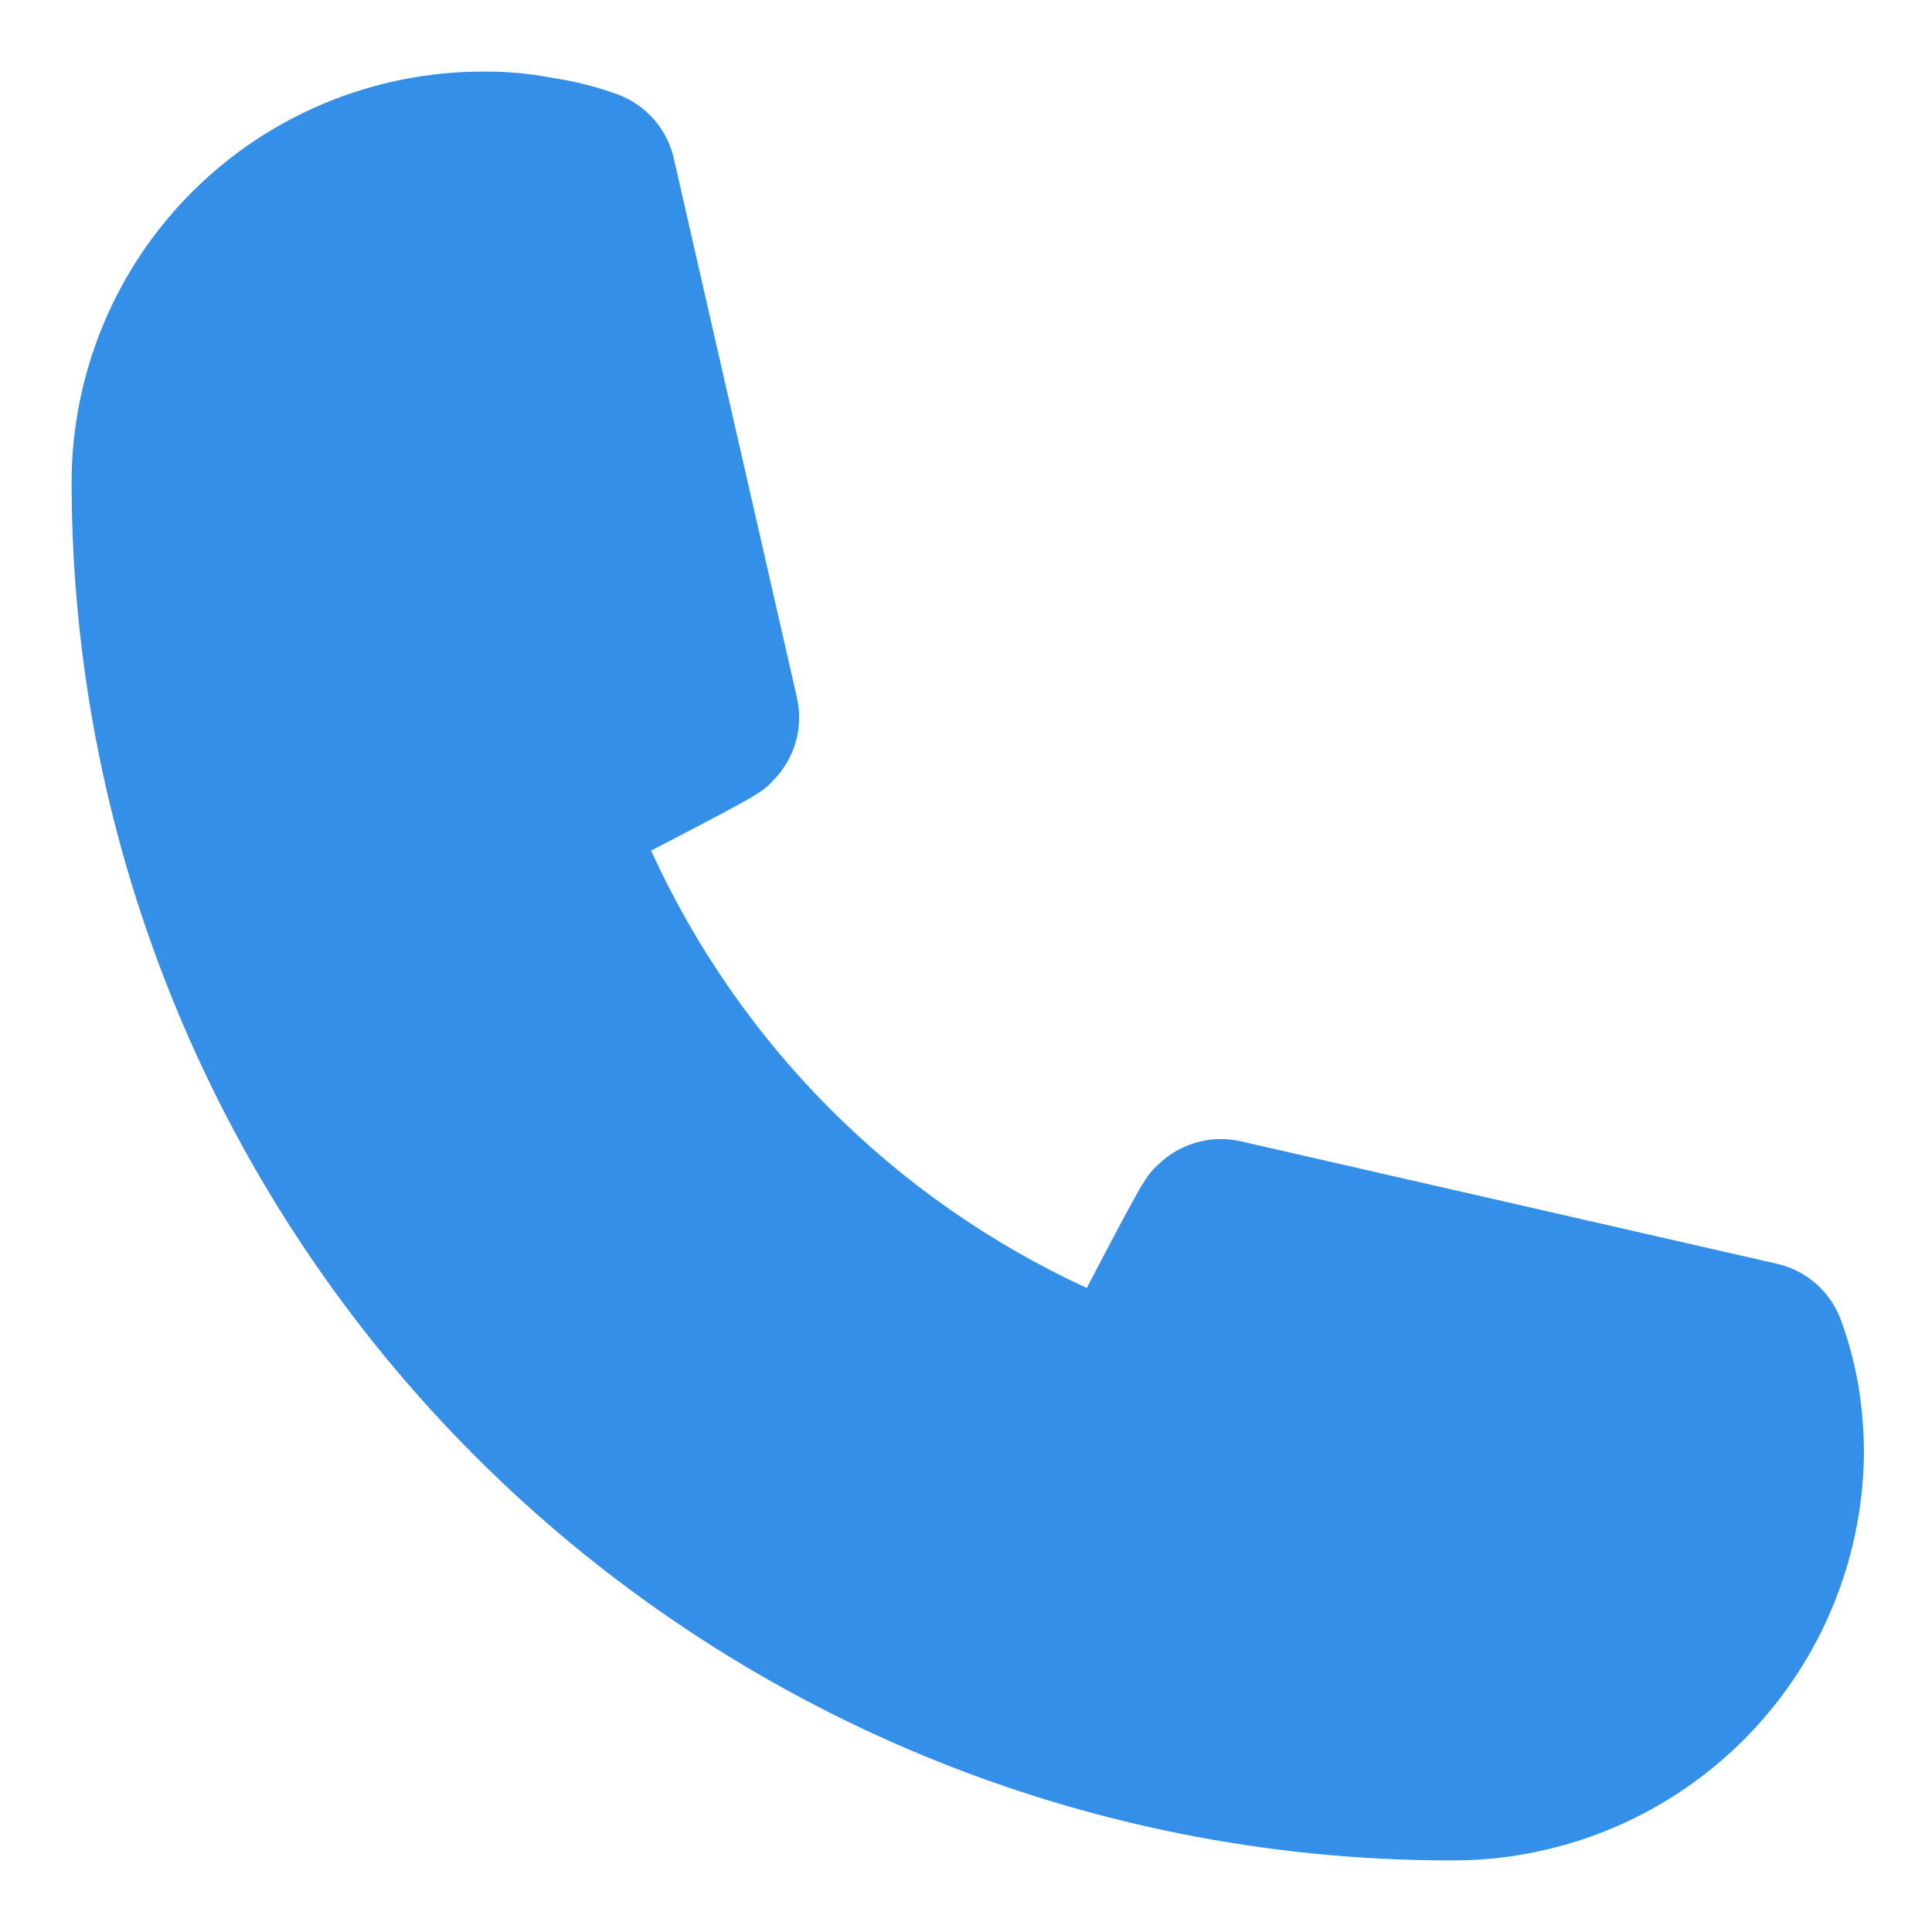 <svg width="18" height="18" viewBox="0 0 18 18" fill="none" xmlns="http://www.w3.org/2000/svg">
<path d="M13.5 17.333C10.098 17.329 6.836 15.975 4.43 13.57C2.024 11.164 0.671 7.902 0.667 4.5C0.667 3.483 1.07 2.508 1.789 1.789C2.508 1.07 3.483 0.667 4.5 0.667C4.715 0.665 4.93 0.684 5.141 0.725C5.346 0.755 5.547 0.805 5.742 0.875C5.878 0.923 6 1.006 6.095 1.115C6.19 1.225 6.255 1.358 6.283 1.5L7.425 6.5C7.456 6.636 7.452 6.777 7.414 6.911C7.376 7.045 7.305 7.167 7.208 7.267C7.1 7.383 7.091 7.392 6.066 7.925C6.887 9.726 8.328 11.172 10.125 12C10.666 10.967 10.675 10.958 10.791 10.85C10.891 10.753 11.013 10.682 11.147 10.644C11.281 10.606 11.422 10.602 11.558 10.633L16.558 11.775C16.696 11.807 16.823 11.873 16.928 11.968C17.033 12.063 17.112 12.183 17.158 12.317C17.229 12.514 17.282 12.718 17.317 12.925C17.35 13.134 17.367 13.346 17.366 13.558C17.351 14.571 16.936 15.536 16.212 16.243C15.487 16.95 14.512 17.342 13.5 17.333Z" fill="#338FE8"/>
</svg>
